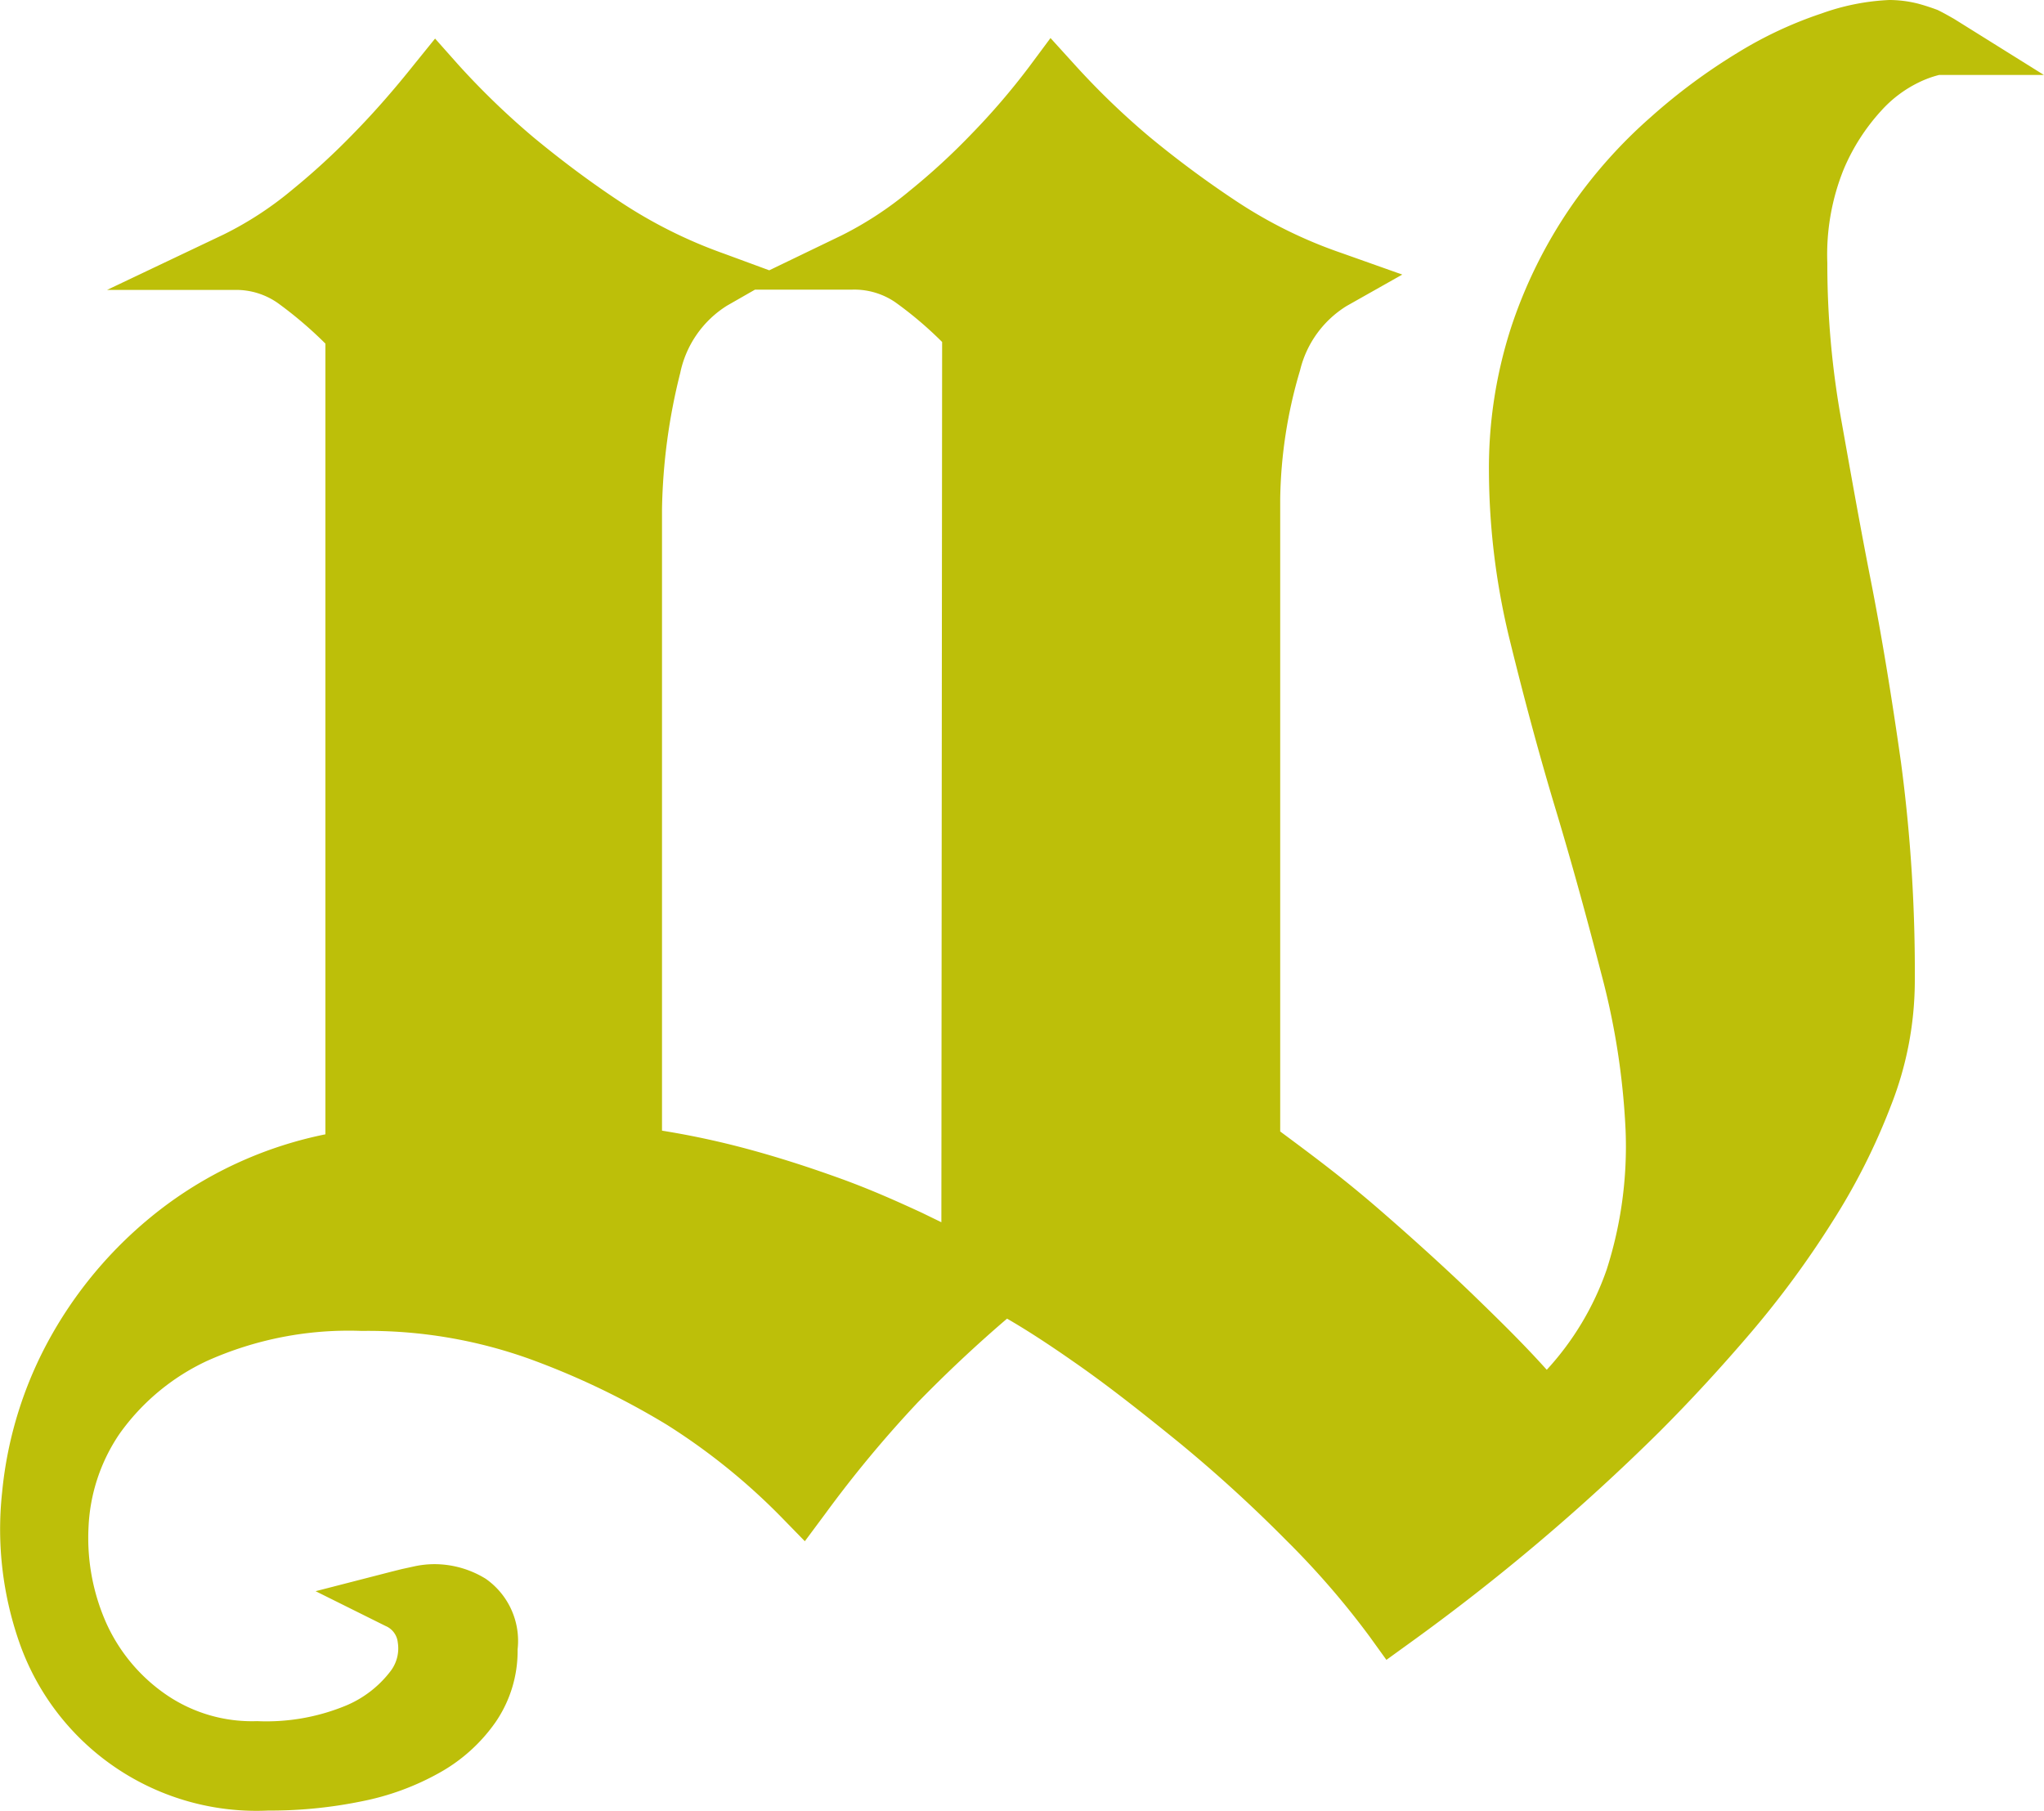 <svg id="Livello_1" data-name="Livello 1" xmlns="http://www.w3.org/2000/svg" viewBox="0 0 272.91 241.77"><defs><style>.cls-1{fill:#BDBF09;}</style></defs><path class="cls-1" d="M422.08,250.07c-.67-.38-1.4-.8-2.2-1.19h0c-.85-.32-1.71-.6-2.59-.84a15.81,15.81,0,0,0-3.88-.49,30.75,30.75,0,0,0-9,1.79,53.75,53.75,0,0,0-11.21,5.24,79,79,0,0,0-11.63,8.62,65.29,65.29,0,0,0-10.76,12.12,63.76,63.76,0,0,0-7.83,15.82,60.93,60.93,0,0,0-3,19.46,95.8,95.8,0,0,0,2.8,22.49c1.82,7.41,3.84,15,6.08,22.43s4.26,14.84,6.14,22.11a98.32,98.32,0,0,1,3.22,20.74,53.81,53.81,0,0,1-2.52,18.69,38.33,38.33,0,0,1-8,13.38c-3.14-3.5-6.39-6.67-9.71-9.89s-8.1-7.58-12.82-11.66-8.66-7-13.06-10.27V314.13A63.08,63.08,0,0,1,334.76,297a13.94,13.94,0,0,1,6.21-8.59l7.44-4.2-8.06-2.86a61.6,61.6,0,0,1-14.19-7,135.94,135.94,0,0,1-11.49-8.52,102.49,102.49,0,0,1-10.06-9.71l-3.17-3.49-2.83,3.81a93.7,93.7,0,0,1-7.72,9,88.8,88.8,0,0,1-8.21,7.55,47.19,47.19,0,0,1-9.15,6l-9.64,4.65-6-2.21a63.65,63.65,0,0,1-14-7c-4-2.65-7.78-5.49-11.45-8.52a103.66,103.66,0,0,1-10.06-9.71l-3.11-3.5-2.83,3.5c-2.48,3.11-5.13,6.18-8,9.11a94.5,94.5,0,0,1-8.21,7.55,46,46,0,0,1-9.19,6l-15.57,7.4h17a9.7,9.7,0,0,1,5.8,1.75,53.86,53.86,0,0,1,6.36,5.42V399a53.55,53.55,0,0,0-21.14,9.36,55.91,55.91,0,0,0-15.43,17.46,53,53,0,0,0-6.6,21,45.78,45.78,0,0,0,2.41,20.33A33.55,33.55,0,0,0,197,489.29a60.71,60.71,0,0,0,12.4-1.22,34.94,34.94,0,0,0,10.48-3.84,22.48,22.48,0,0,0,7.47-6.75,16.78,16.78,0,0,0,2.94-9.71,10.12,10.12,0,0,0-4.26-9.43,13.09,13.09,0,0,0-6.78-1.95,12.87,12.87,0,0,0-2.69.28l-1.74.38-1.4.35L203.32,460l9.33,4.64a2.68,2.68,0,0,1,1.64,2.2,5,5,0,0,1-1,3.88,14.53,14.53,0,0,1-5.79,4.5,27.8,27.8,0,0,1-12,2.13,20.24,20.24,0,0,1-12.37-3.7,23.12,23.12,0,0,1-7.82-9.53A28,28,0,0,1,173,451.46,24,24,0,0,1,177.13,439a29.77,29.77,0,0,1,11.7-9.75,46.23,46.23,0,0,1,20.64-4,63.85,63.85,0,0,1,22.7,3.84,103.77,103.77,0,0,1,18,8.66,84.47,84.47,0,0,1,15.3,12.33l3.17,3.25,2.73-3.67a157,157,0,0,1,12.36-14.88c3.81-3.91,7.83-7.68,11.91-11.17,2.41,1.39,5.35,3.28,8.74,5.65,4.61,3.18,9.43,7,14.28,10.94a188.63,188.63,0,0,1,14.25,13,111,111,0,0,1,11.11,12.82l2.27,3.15,3.14-2.27a280.38,280.38,0,0,0,33.29-28.16c4.12-4.12,8.24-8.59,12.26-13.3a127.58,127.58,0,0,0,10.86-14.78,85.81,85.81,0,0,0,7.86-15.61,45.57,45.57,0,0,0,3.14-16.28A211.64,211.64,0,0,0,415,349.37c-1.23-8.7-2.59-17-4.06-24.45s-2.75-14.77-4-21.76a117.44,117.44,0,0,1-1.78-20.5,30.4,30.4,0,0,1,2.2-12.54,27.22,27.22,0,0,1,5-7.79,16.33,16.33,0,0,1,5-3.77,13.8,13.8,0,0,1,2.72-1h14ZM286.87,410.74l-2.65-1.29c-3.5-1.61-7-3.18-11.22-4.69s-8.41-2.86-12.95-4.05q-5.19-1.35-10.48-2.2v-83A79.52,79.52,0,0,1,252,297.36a13.93,13.93,0,0,1,6.25-9l3.74-2.14h13a9.71,9.71,0,0,1,5.72,1.68,50.35,50.35,0,0,1,6.26,5.31Z" transform="translate(-161.18 -247.55)"/></svg>